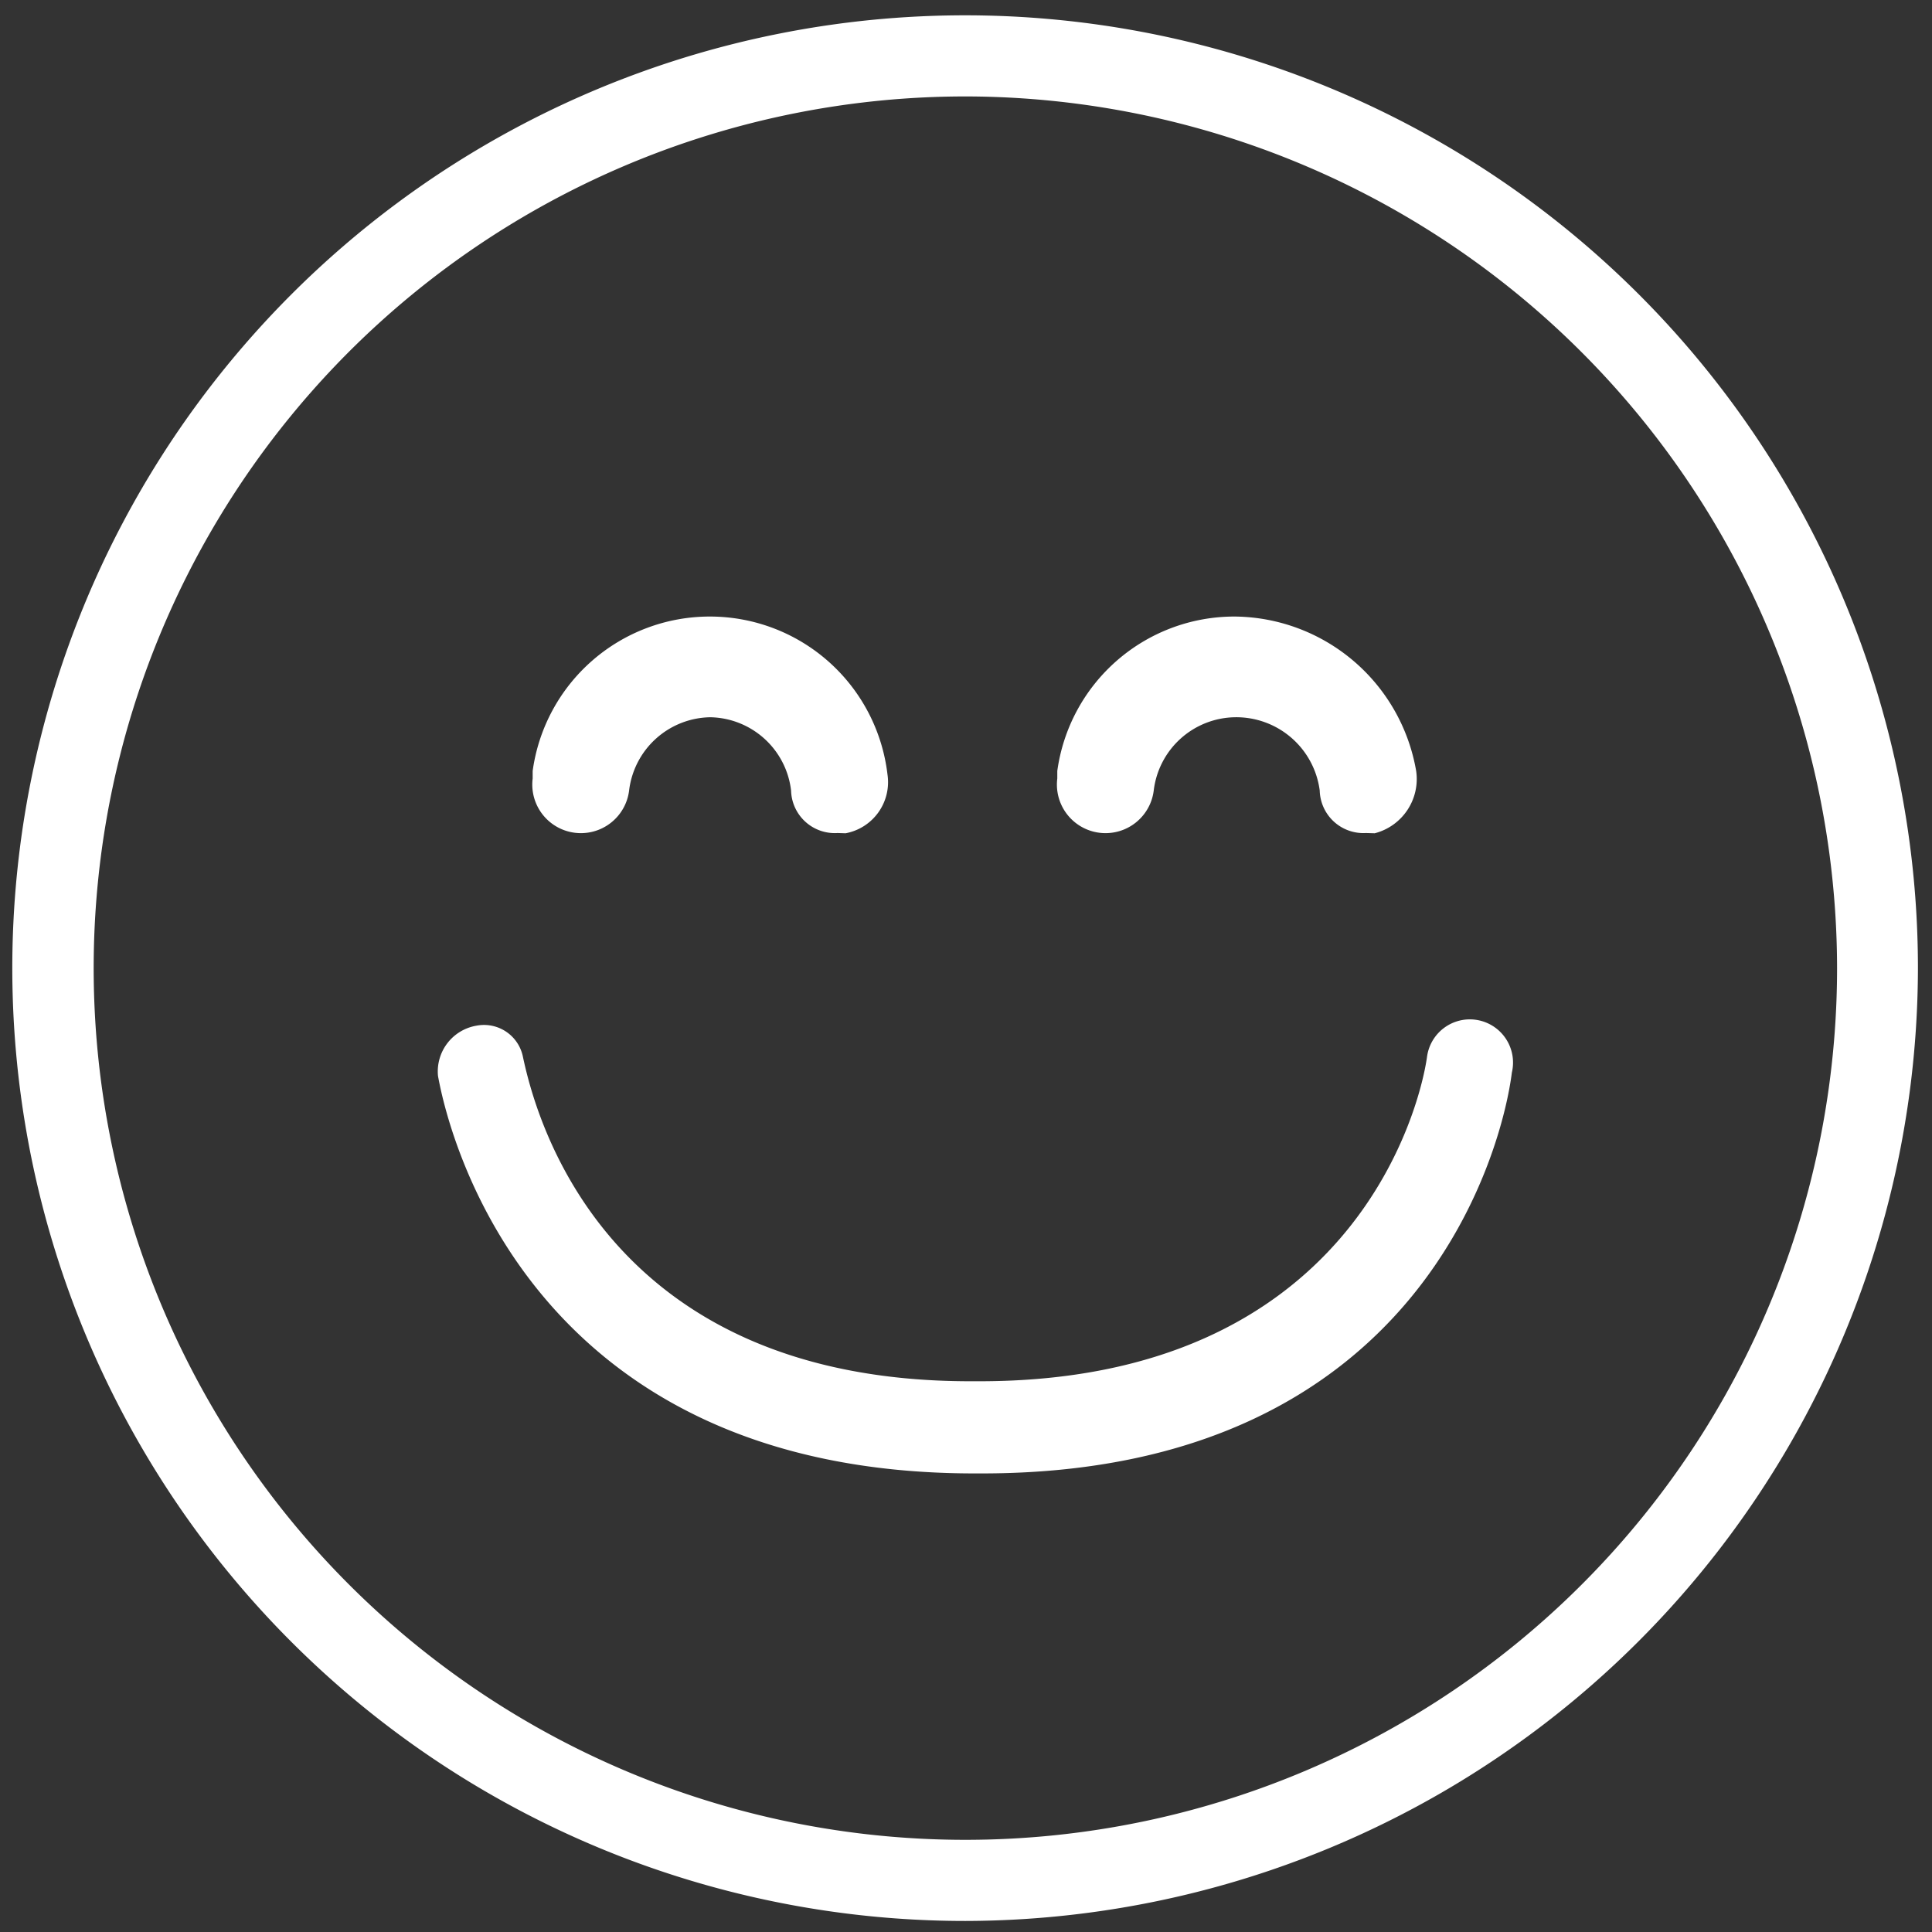<svg id="Layer_1" data-name="Layer 1" xmlns="http://www.w3.org/2000/svg" viewBox="0 0 76.93 76.93"><rect x="0" y="0" width="76.93" height="76.93" fill="#333333" stroke="none"/><defs><style>.cls-1{fill:#fff;}</style></defs><path class="cls-1" d="M38.44,76.49A37.94,37.94,0,1,1,76.37,38.55,38,38,0,0,1,38.44,76.49Zm0-72.65A34.71,34.71,0,1,0,73.15,38.55,34.75,34.75,0,0,0,38.44,3.84Z"/><path class="cls-1" d="M54.39,33.17a1.74,1.74,0,0,1-1.84-1.69,3.35,3.35,0,0,0-3.38-2.92h0a3.31,3.31,0,0,0-3.23,2.92A1.93,1.93,0,1,1,42.1,31v-.3a7.12,7.12,0,0,1,7.07-6.15h0a7.4,7.4,0,0,1,7.22,6.15,2.23,2.23,0,0,1-1.65,2.48Z"/><path class="cls-1" d="M33.35,33.17a1.74,1.74,0,0,1-1.85-1.69,3.3,3.3,0,0,0-3.22-2.92h0a3.31,3.31,0,0,0-3.23,2.92A1.93,1.93,0,1,1,21.21,31v-.3a7.12,7.12,0,0,1,7.07-6.15h0a7.12,7.12,0,0,1,7.06,6.3,2.07,2.07,0,0,1-1.67,2.33Z"/><path class="cls-1" d="M39.1,58.67h-.3c-17.52,0-20.89-13.22-21.36-15.83a1.85,1.85,0,0,1,1.54-2,1.58,1.58,0,0,1,1.84,1.23C21.28,44.23,23.9,55,38.64,55H39c14.75,0,17.51-10.75,17.82-12.9a1.72,1.72,0,1,1,3.38.61C59.84,45.61,56.62,58.67,39.1,58.67Z"/></svg>